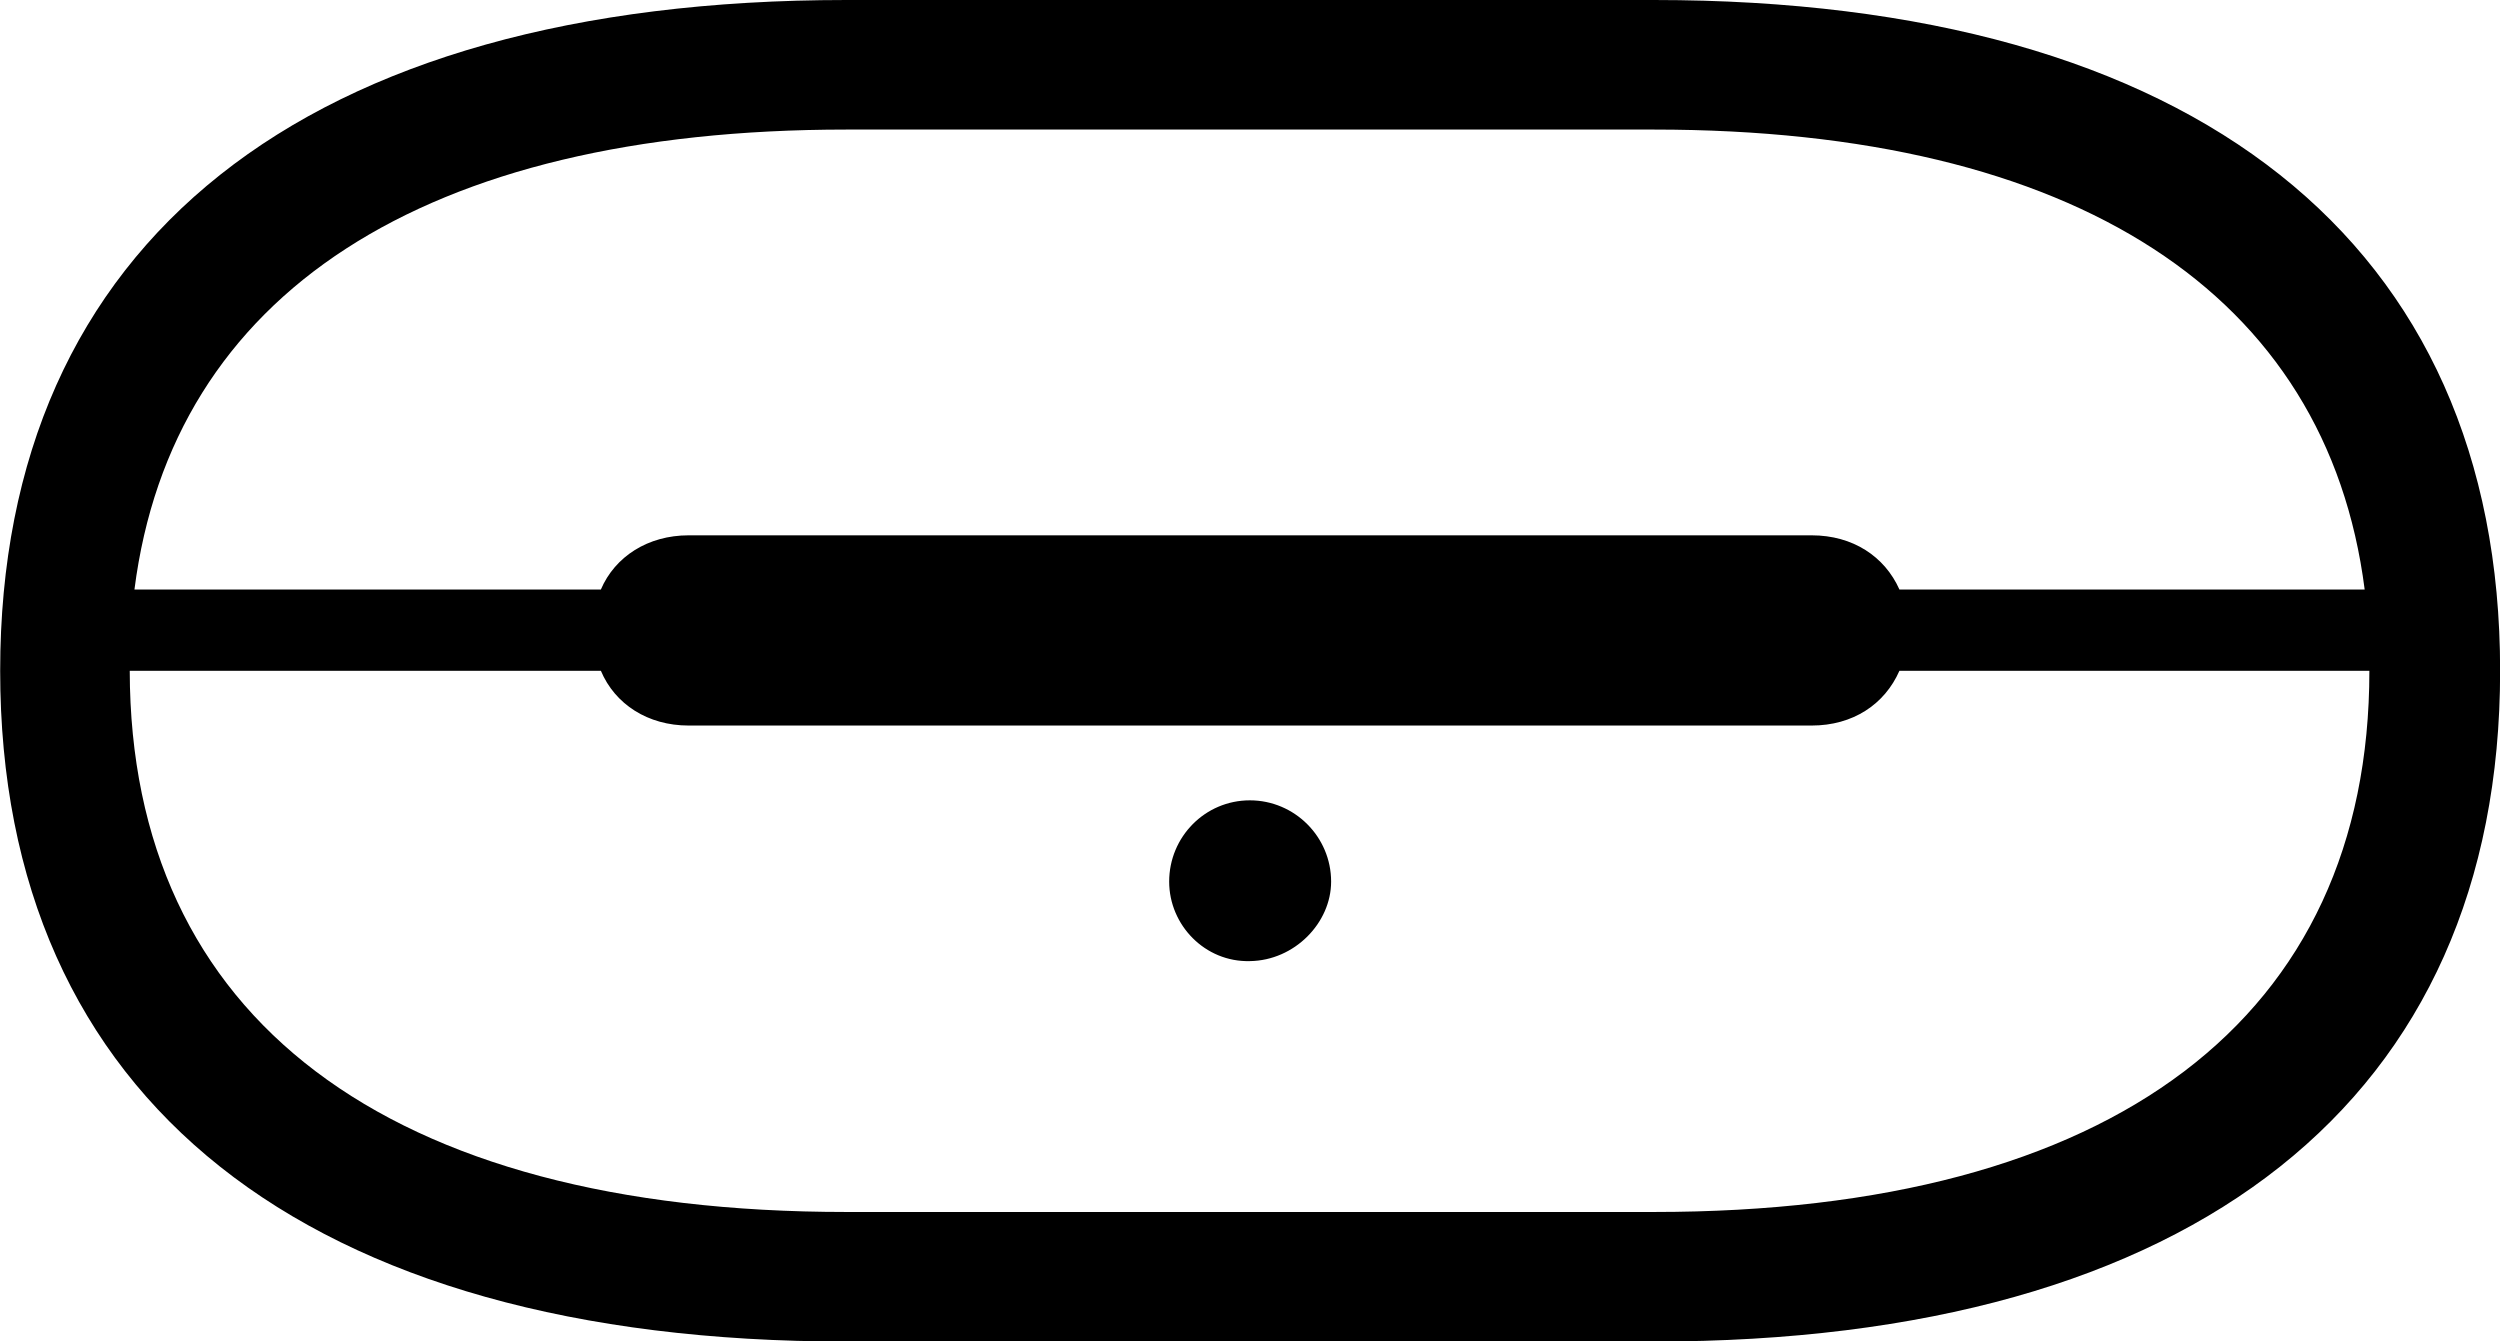 
<svg
    viewBox="0 0 42.451 22.777"
    xmlns="http://www.w3.org/2000/svg"
>
    <path
        fill="inherit"
        d="M0.003 11.39C0.003 18.66 5.173 22.78 14.373 22.78H28.083C37.273 22.78 42.453 18.66 42.453 11.39C42.453 4.12 37.273 -0 28.083 -0H14.373C5.173 -0 0.003 4.12 0.003 11.39ZM30.763 9.09H11.693C11.003 9.09 10.443 9.45 10.203 10.01H2.283C2.923 4.99 7.193 2.2 14.373 2.2H28.083C35.243 2.2 39.513 4.99 40.153 10.01H32.253C32.003 9.45 31.463 9.09 30.763 9.09ZM11.693 12.32H30.763C31.463 12.32 32.003 11.96 32.253 11.39H40.233C40.233 17.28 35.893 20.58 28.083 20.58H14.373C6.563 20.58 2.213 17.28 2.203 11.39H10.203C10.443 11.96 11.003 12.32 11.693 12.32ZM21.223 16.32C21.983 16.31 22.603 15.67 22.603 14.97C22.603 14.21 21.983 13.59 21.223 13.59C20.463 13.59 19.853 14.21 19.853 14.97C19.853 15.71 20.463 16.34 21.223 16.32Z"
        fillRule="evenodd"
        clipRule="evenodd"
    />
</svg>
        